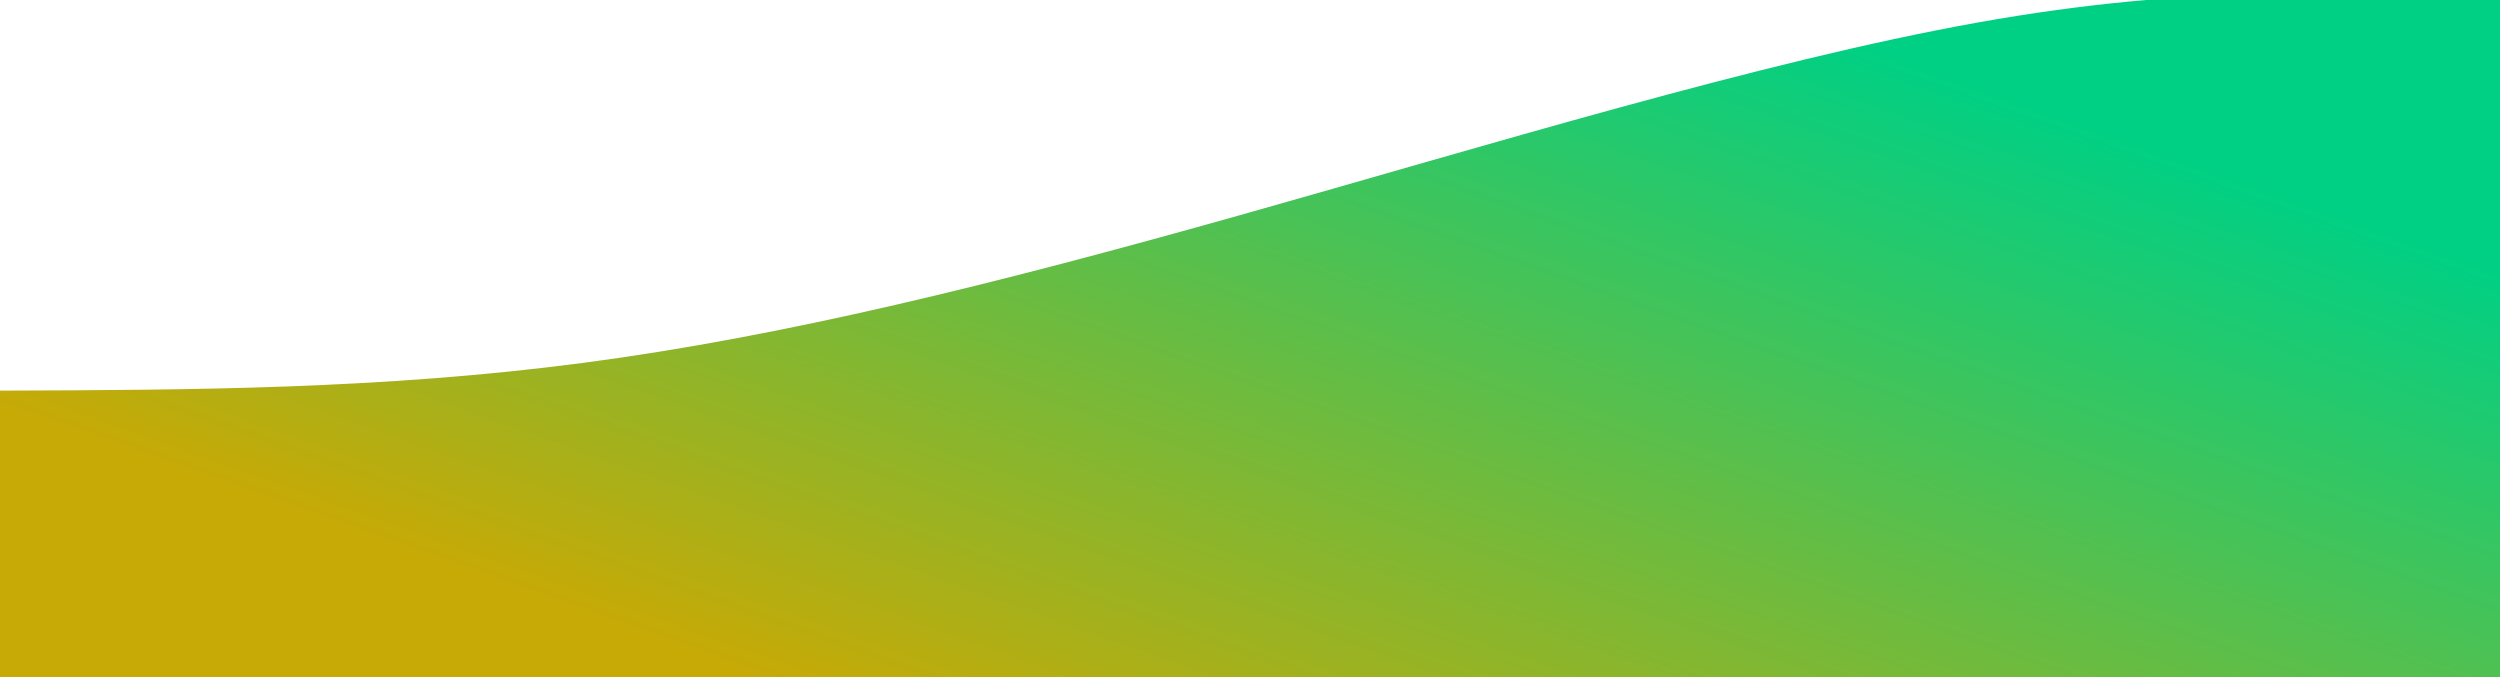 <svg width="100%" height="100%" id="svg" viewBox="0 0 1440 390" xmlns="http://www.w3.org/2000/svg" class="transition duration-300 ease-in-out delay-150"><defs><linearGradient id="gradient" x1="11%" y1="81%" x2="89%" y2="19%"><stop offset="5%" stop-color="#c7aa06"></stop><stop offset="95%" stop-color="#00d084"></stop></linearGradient></defs><path d="M 0,400 L 0,225 C 110.107,224.625 220.214,224.25 336,209 C 451.786,193.75 573.25,163.625 714,124 C 854.75,84.375 1014.786,35.25 1139,13 C 1263.214,-9.25 1351.607,-4.625 1440,0 L 1440,400 L 0,400 Z" stroke="none" stroke-width="0" fill="url(#gradient)" fill-opacity="1" class="transition-all duration-300 ease-in-out delay-150 path-0"></path></svg>